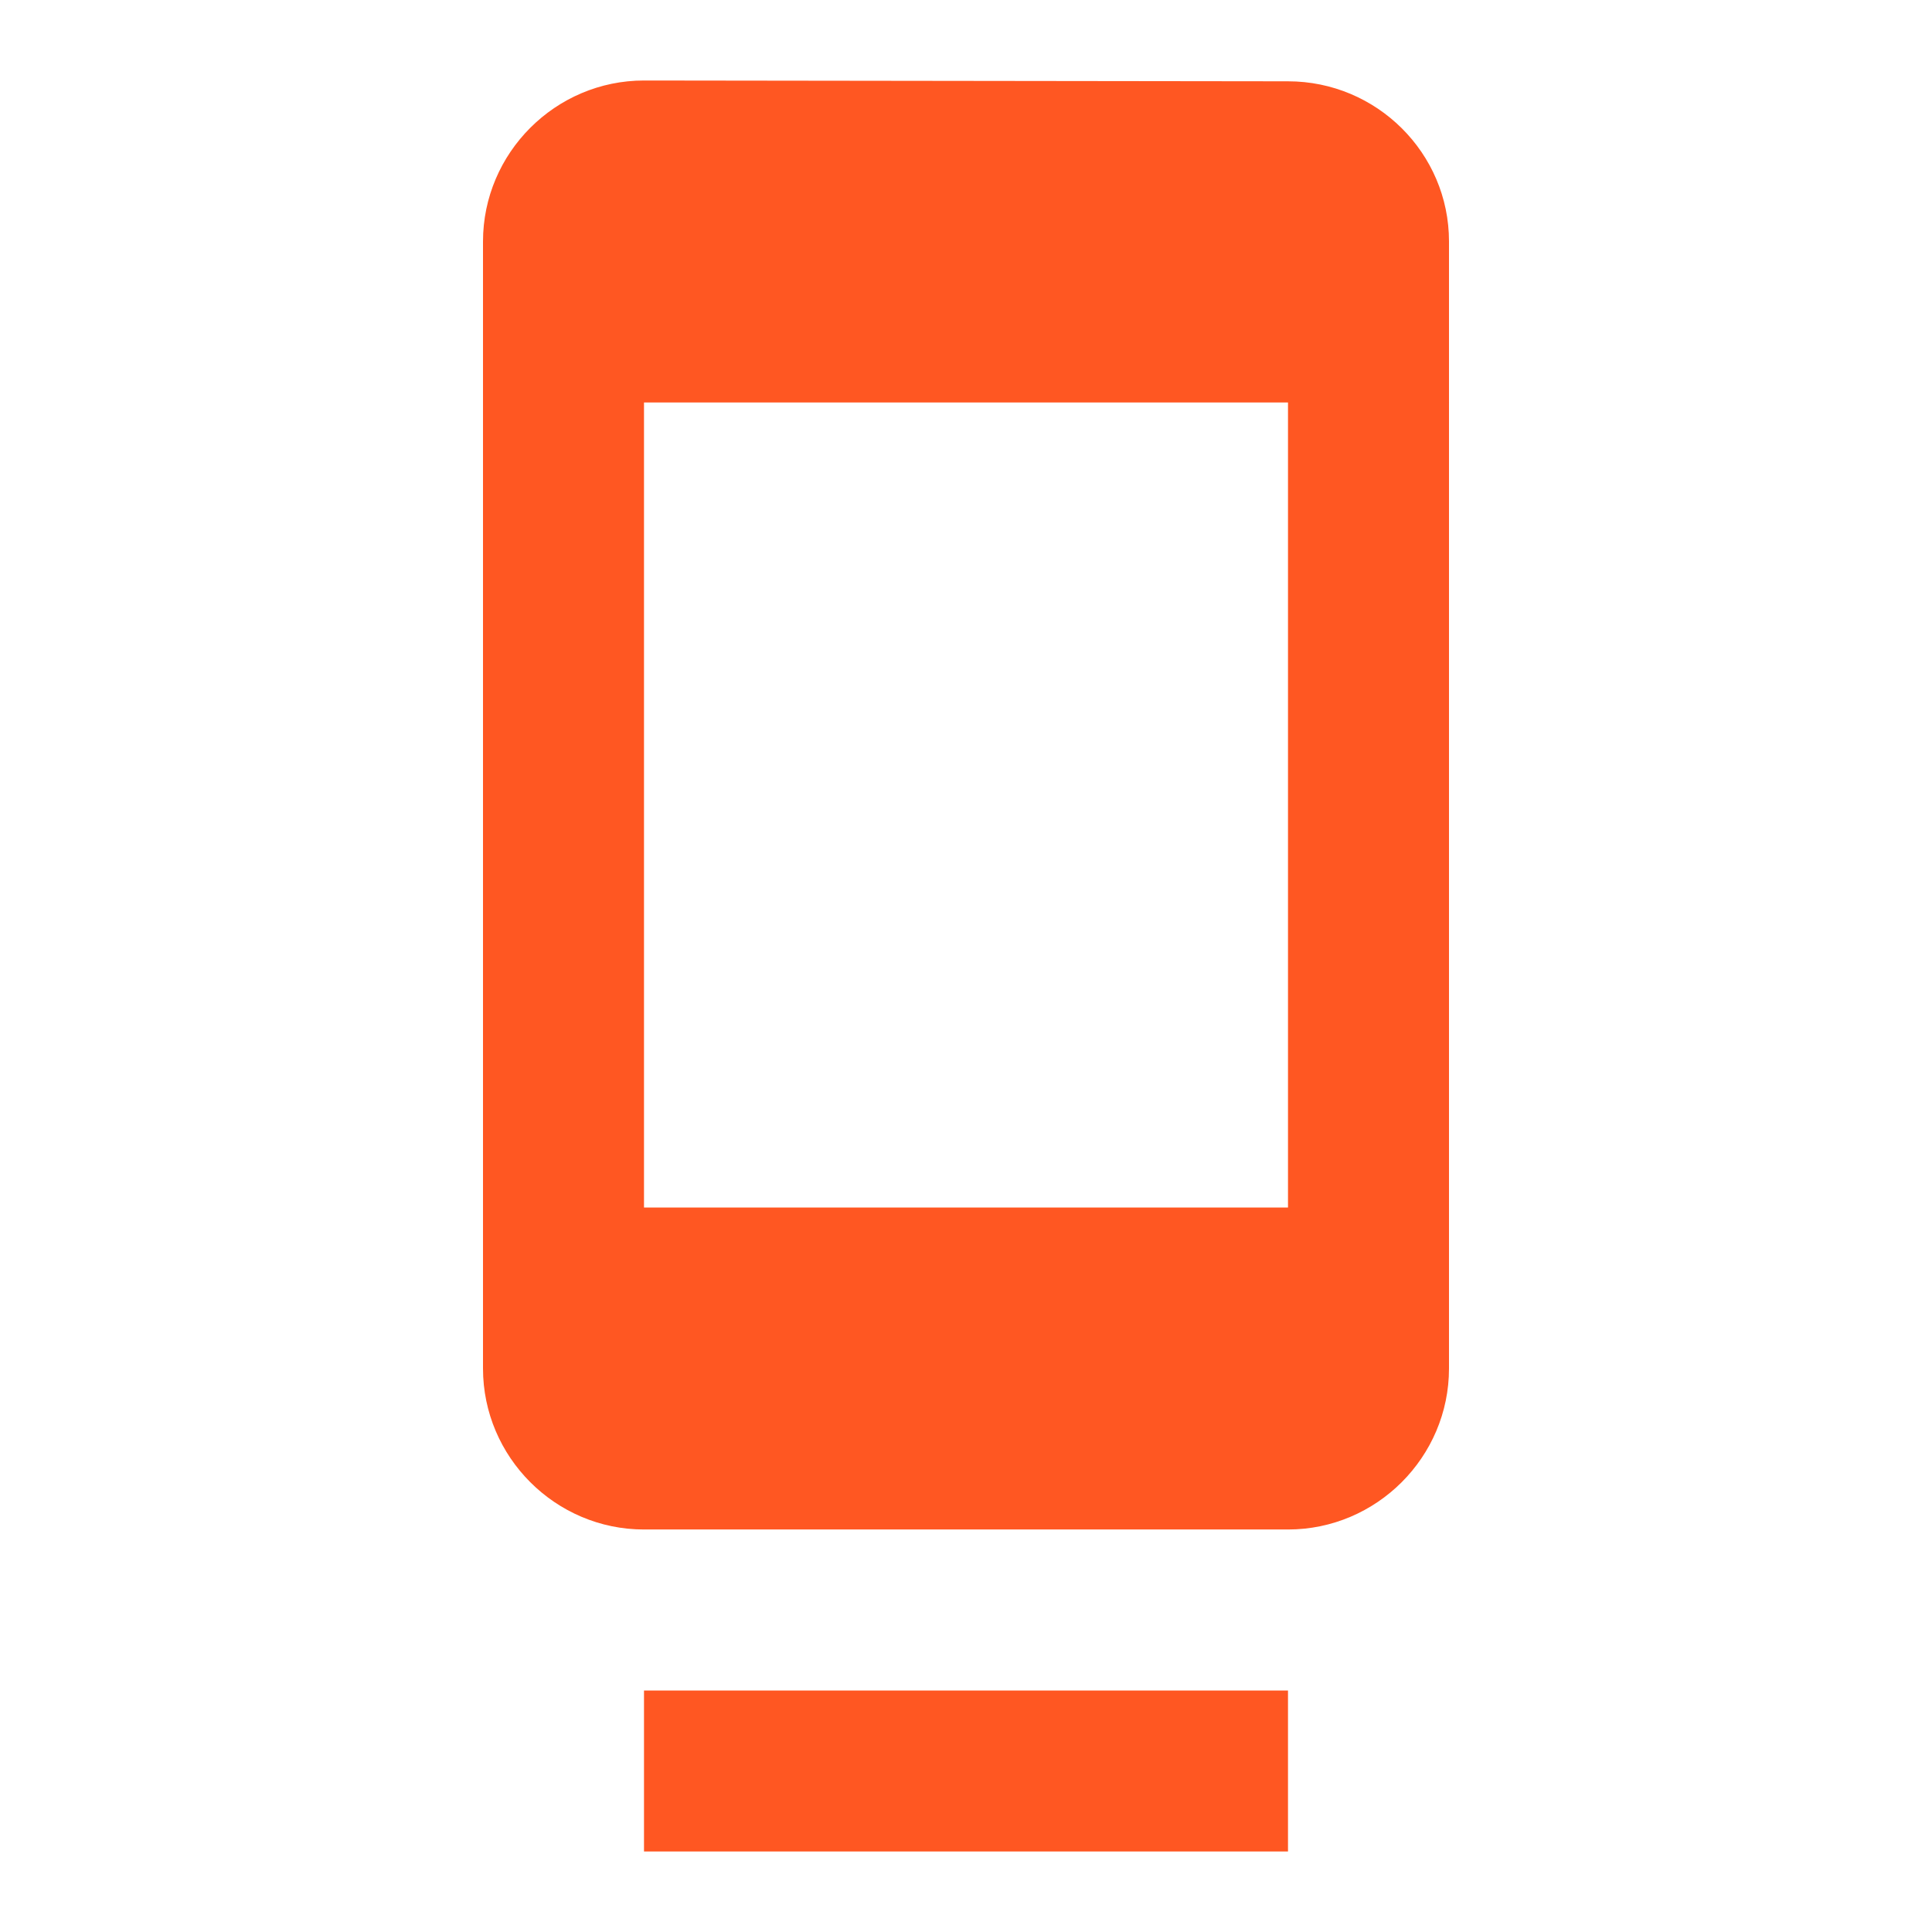 <svg fill="#FF5722" xmlns="http://www.w3.org/2000/svg" width="24" height="24" viewBox="0 0 24 24"><path d="M8 23h8v-2H8v2zm8-21.99L8 1c-1.1 0-2 .9-2 2v14c0 1.1.9 2 2 2h8c1.1 0 2-.9 2-2V3c0-1.1-.9-1.99-2-1.99zM16 15H8V5h8v10z"/></svg>
